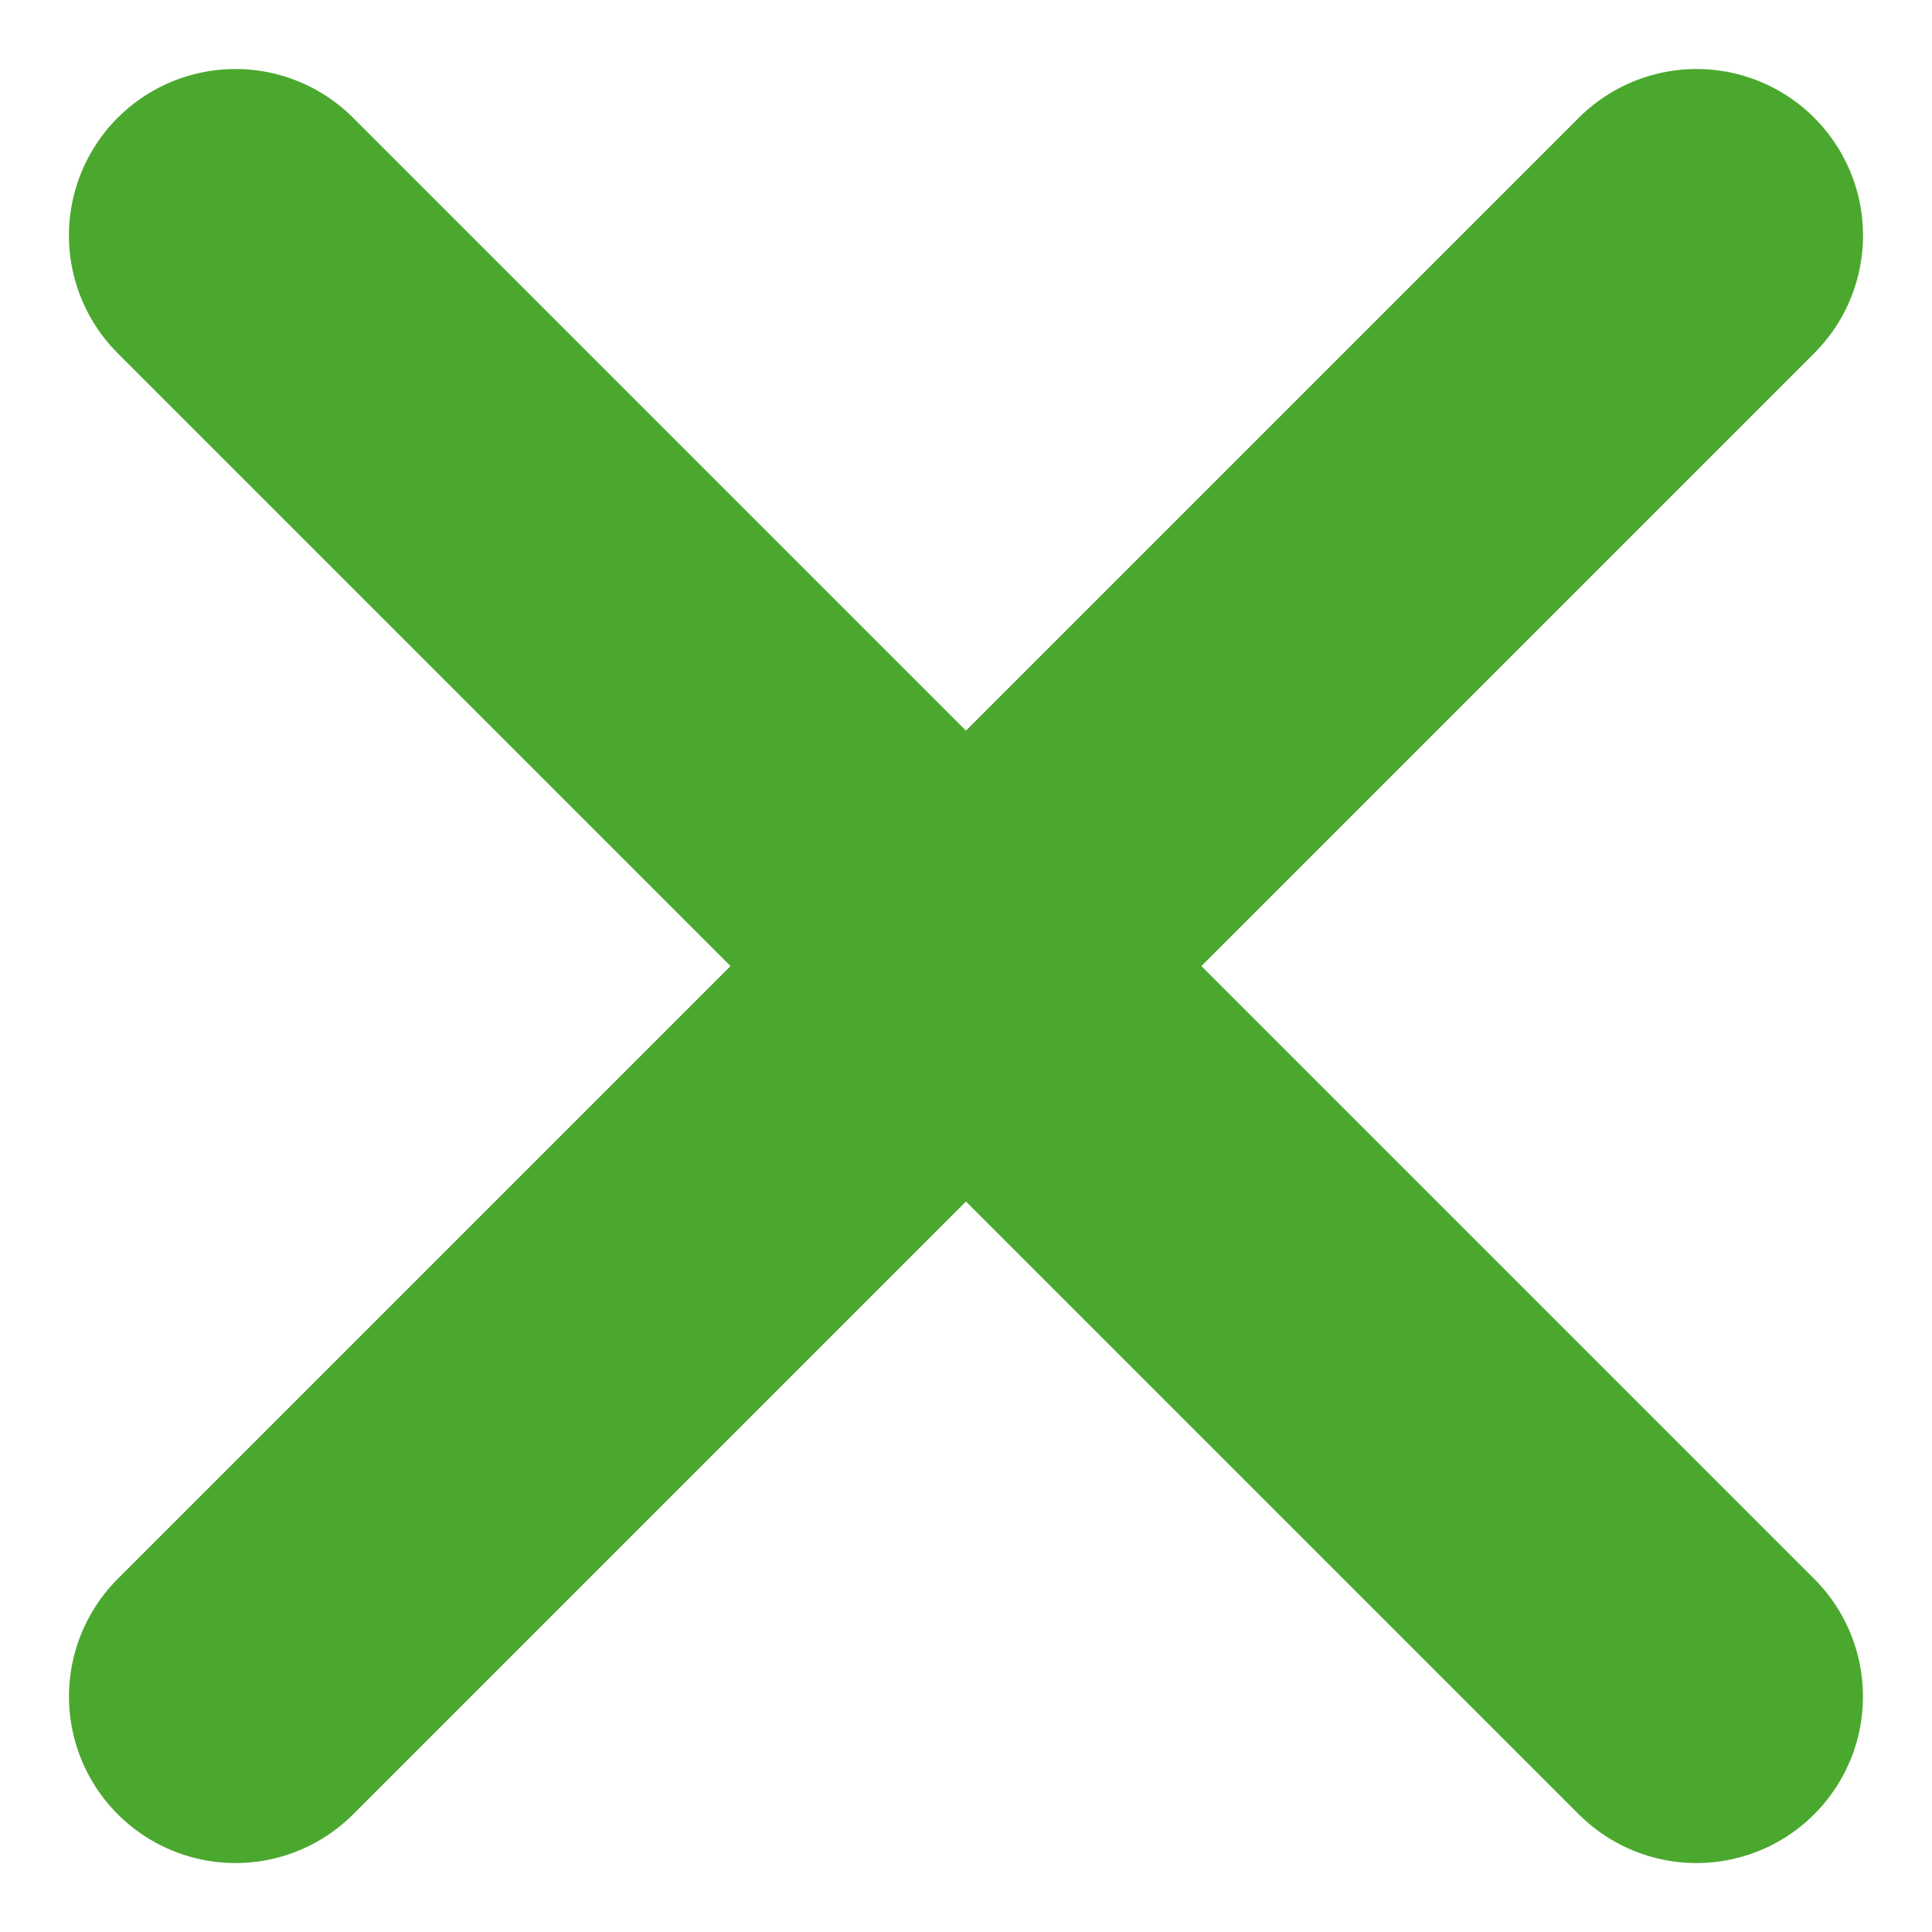 <svg xmlns="http://www.w3.org/2000/svg" width="23.21" height="23.21" viewBox="0 0 23.21 23.21">
  <g id="Group_135" data-name="Group 135" transform="translate(-713.672 -778.589) rotate(45)">
    <path id="Path_140" data-name="Path 140" d="M1056.6,39.5h24.823" transform="translate(2.588 6.404)" fill="none" stroke="#4ba82e" stroke-linecap="round" stroke-width="4"/>
    <path id="Path_141" data-name="Path 141" d="M0,0H24.823" transform="translate(1071.6 33.492) rotate(90)" fill="none" stroke="#4ba82e" stroke-linecap="round" stroke-width="4"/>
  </g>
</svg>
